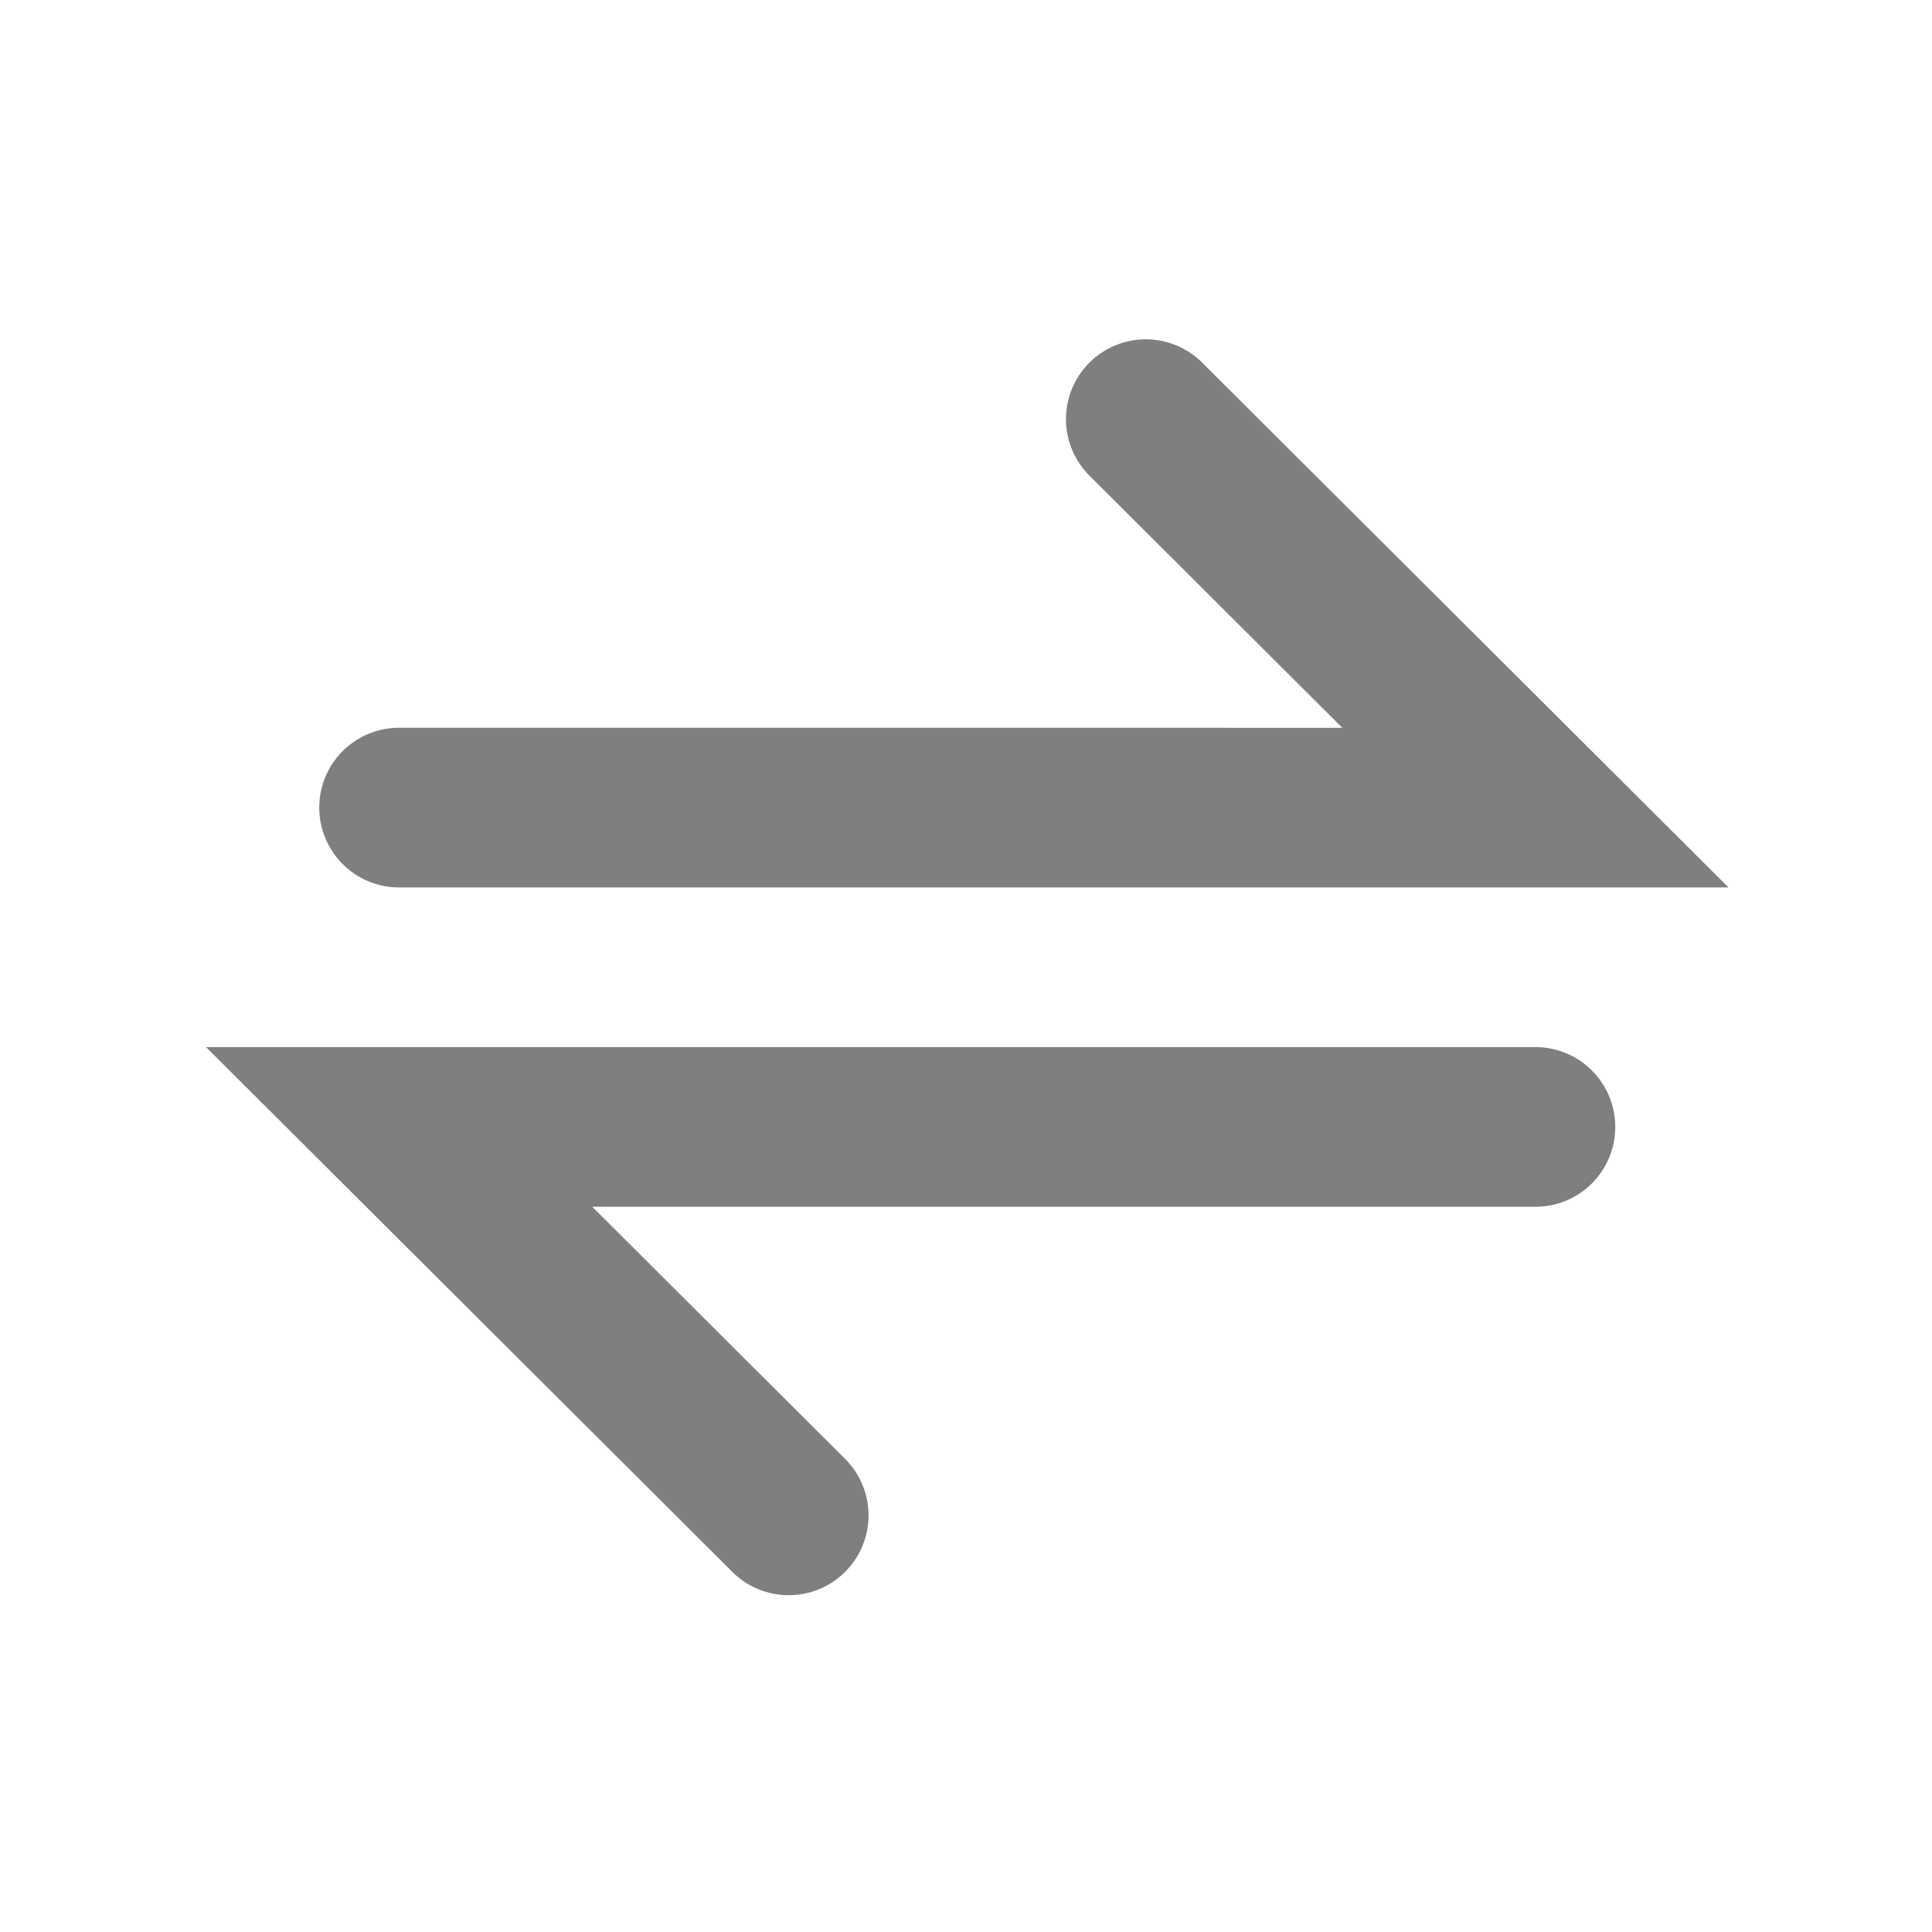 <svg xmlns="http://www.w3.org/2000/svg" width="32" height="32" viewBox="0 0 32 32">
  <g id="Transactionsr_icon" data-name="Transactionsr icon" opacity="0.5">
    <rect id="Boundary" width="32" height="32" fill="none"/>
    <g id="Shape" transform="translate(3.412 2.093)">
      <path id="Path_37" data-name="Path 37" d="M1.322,15.957A1.322,1.322,0,0,1,.387,13.7L11.434,2.654l-5.916.008h0a1.322,1.322,0,0,1,0-2.644L17.827,0,2.257,15.57A1.318,1.318,0,0,1,1.322,15.957Z" transform="translate(12.612 0) rotate(45)" fill="currentColor"/>
      <path id="Path_39" data-name="Path 39" d="M1.322,15.957A1.322,1.322,0,0,1,.387,13.7L11.434,2.654l-5.916.008a1.322,1.322,0,0,1,0-2.644L17.827,0,2.257,15.57A1.318,1.318,0,0,1,1.322,15.957Z" transform="translate(12.606 27.856) rotate(-135)" fill="currentColor"/>
    </g>
  </g>
</svg>
